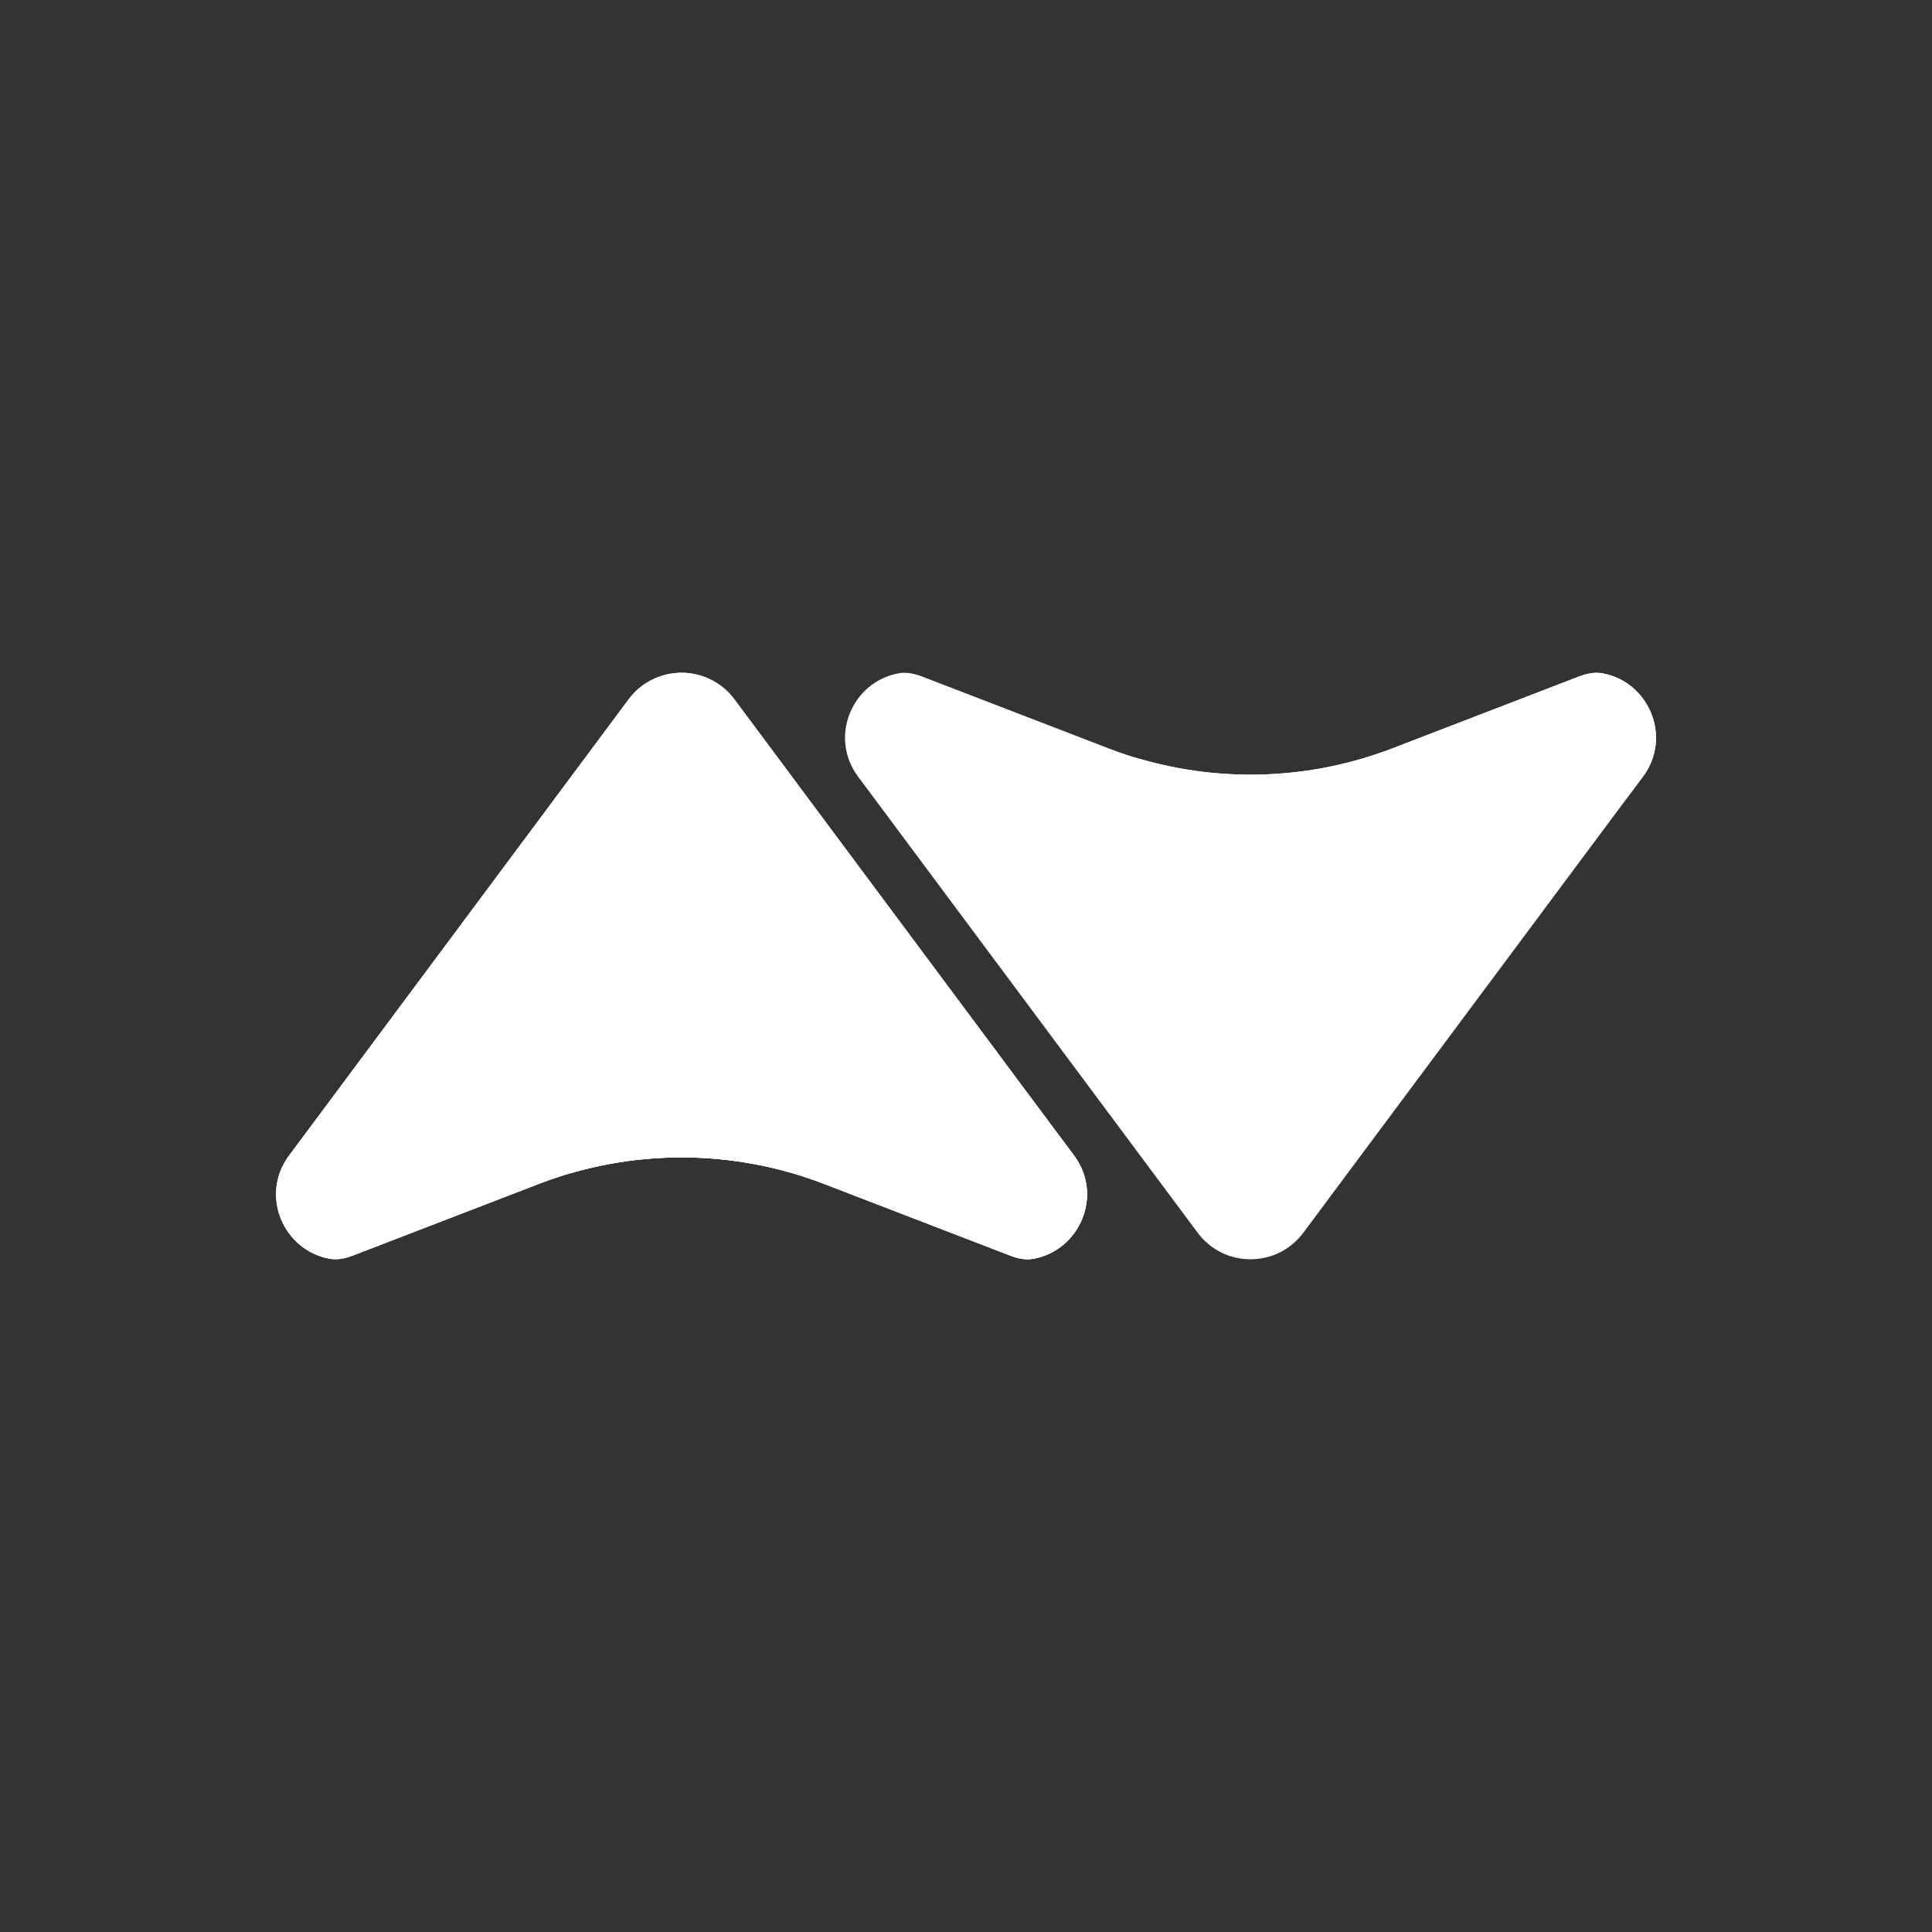 <svg width="24" height="24" viewBox="0 0 24 24" fill="none" xmlns="http://www.w3.org/2000/svg">
<rect x="0" y="0" width="24" height="24" fill="#333333" stroke="none"/>
<path d="M7.81 8.686C7.886 8.584 7.985 8.501 8.099 8.444C8.213 8.387 8.339 8.357 8.466 8.357C8.594 8.357 8.719 8.387 8.833 8.444C8.947 8.501 9.046 8.584 9.122 8.686L13.342 14.354C13.71 14.848 13.412 15.533 12.837 15.637C12.738 15.655 12.637 15.632 12.543 15.595L10.235 14.706C9.097 14.268 7.836 14.268 6.697 14.706L4.389 15.595C4.295 15.632 4.194 15.655 4.095 15.637C3.52 15.533 3.223 14.848 3.591 14.354L7.81 8.686Z" fill="white"/>
<path d="M7.81 8.686C7.886 8.584 7.985 8.501 8.099 8.444C8.213 8.387 8.339 8.357 8.466 8.357C8.594 8.357 8.719 8.387 8.833 8.444C8.947 8.501 9.046 8.584 9.122 8.686L13.342 14.354C13.71 14.848 13.412 15.533 12.837 15.637C12.738 15.655 12.637 15.632 12.543 15.595L10.235 14.706C9.097 14.268 7.836 14.268 6.697 14.706L4.389 15.595C4.295 15.632 4.194 15.655 4.095 15.637C3.52 15.533 3.223 14.848 3.591 14.354L7.81 8.686Z" fill="white"/>
<path fill-rule="evenodd" clip-rule="evenodd" d="M13.15 14.097L13.342 14.354C13.71 14.848 13.412 15.533 12.837 15.637C12.738 15.655 12.637 15.632 12.543 15.595L10.235 14.706C9.229 14.319 8.124 14.273 7.089 14.574L7.062 14.561C8.719 13.936 12.216 12.964 13.025 13.952C13.069 14.006 13.111 14.054 13.15 14.097Z" fill="white"/>
<path d="M14.878 15.314C14.954 15.416 15.053 15.499 15.167 15.557C15.281 15.614 15.407 15.643 15.534 15.643C15.662 15.643 15.787 15.614 15.901 15.557C16.015 15.499 16.114 15.416 16.19 15.314L20.41 9.647C20.778 9.152 20.48 8.468 19.906 8.364C19.806 8.346 19.706 8.369 19.611 8.405L17.303 9.294C16.165 9.733 14.904 9.733 13.765 9.294L11.457 8.405C11.363 8.369 11.262 8.346 11.163 8.364C10.589 8.468 10.291 9.152 10.659 9.647L14.878 15.314Z" fill="white"/>
<path fill-rule="evenodd" clip-rule="evenodd" d="M20.218 9.903L20.41 9.647C20.778 9.152 20.48 8.468 19.906 8.364C19.806 8.346 19.706 8.369 19.611 8.405L17.303 9.294C16.297 9.682 15.192 9.728 14.157 9.426L14.13 9.439C15.787 10.065 19.284 11.036 20.093 10.049C20.137 9.995 20.179 9.946 20.218 9.903Z" fill="white"/>
</svg>
